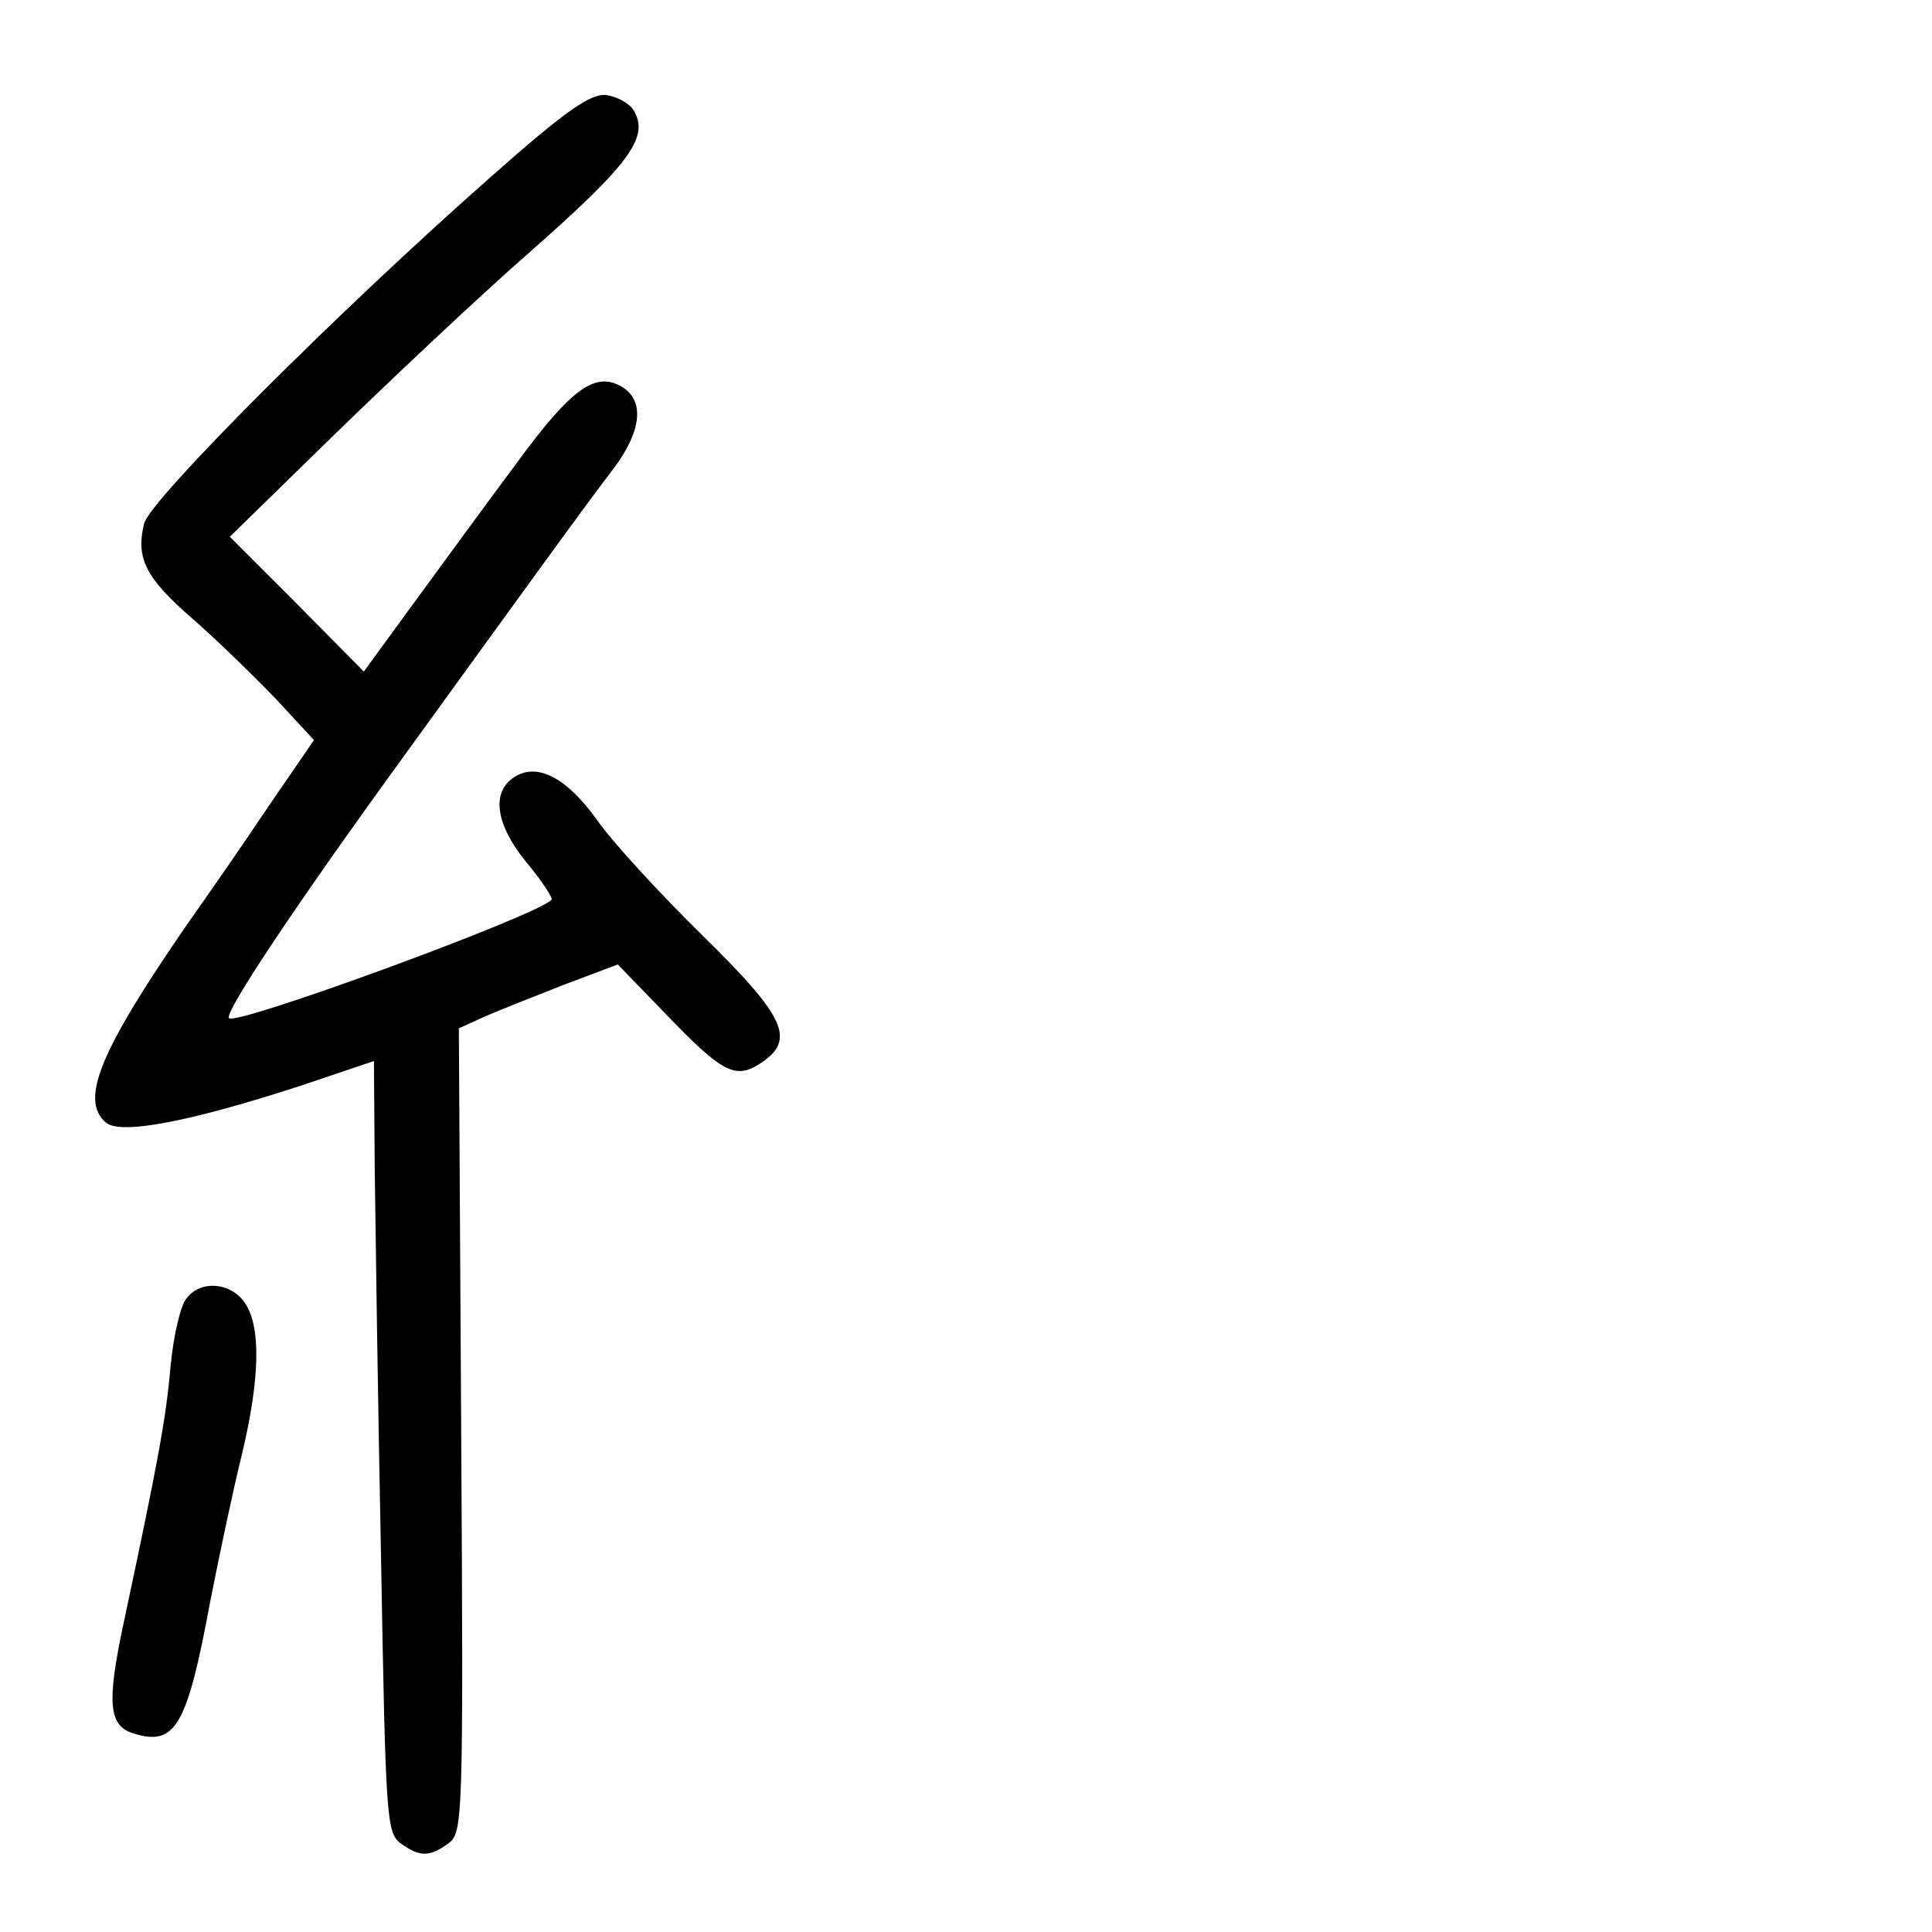 <?xml version="1.0" standalone="no"?>
<!DOCTYPE svg PUBLIC "-//W3C//DTD SVG 20010904//EN"
 "http://www.w3.org/TR/2001/REC-SVG-20010904/DTD/svg10.dtd">
<svg version="1.0" xmlns="http://www.w3.org/2000/svg"
 width="248pt" height="248pt" viewBox="0 0 248 248"
 preserveAspectRatio="xMidYMid meet">
<g transform="translate(0,248) scale(0.1,-0.1)"
fill="#000000" stroke="none">
<path d="M629 2252 c-194 -171 -436 -413 -444 -444 -11 -45 2 -70 63 -123 31
-27 79 -74 106 -102 l49 -53 -59 -86 c-32 -48 -78 -114 -102 -148 -114 -165
-140 -228 -106 -257 19 -16 108 1 252 48 l92 31 1 -137 c1 -75 4 -297 8 -494
6 -340 7 -359 25 -373 25 -18 37 -18 62 0 18 14 19 29 16 530 l-3 516 33 15
c18 8 64 26 102 41 l69 26 62 -64 c72 -75 89 -84 121 -63 46 30 33 59 -74 164
-54 53 -116 120 -136 149 -39 54 -76 73 -105 55 -31 -19 -25 -61 14 -109 21
-25 35 -47 33 -49 -20 -21 -405 -162 -414 -152 -7 6 84 143 222 333 160 221
241 333 272 373 35 47 40 86 11 104 -34 21 -65 -1 -134 -95 -38 -51 -98 -133
-133 -181 l-65 -89 -86 87 -86 86 130 127 c72 70 187 179 258 241 127 112 151
146 130 180 -6 9 -21 17 -35 19 -20 2 -52 -20 -149 -106z"/>
<path d="M240 814 c-8 -8 -17 -47 -21 -87 -6 -70 -17 -127 -60 -329 -22 -103
-20 -133 12 -143 54 -17 69 8 99 170 12 61 30 146 41 190 23 97 24 163 3 193
-18 26 -56 29 -74 6z"/>
</g>
</svg>
